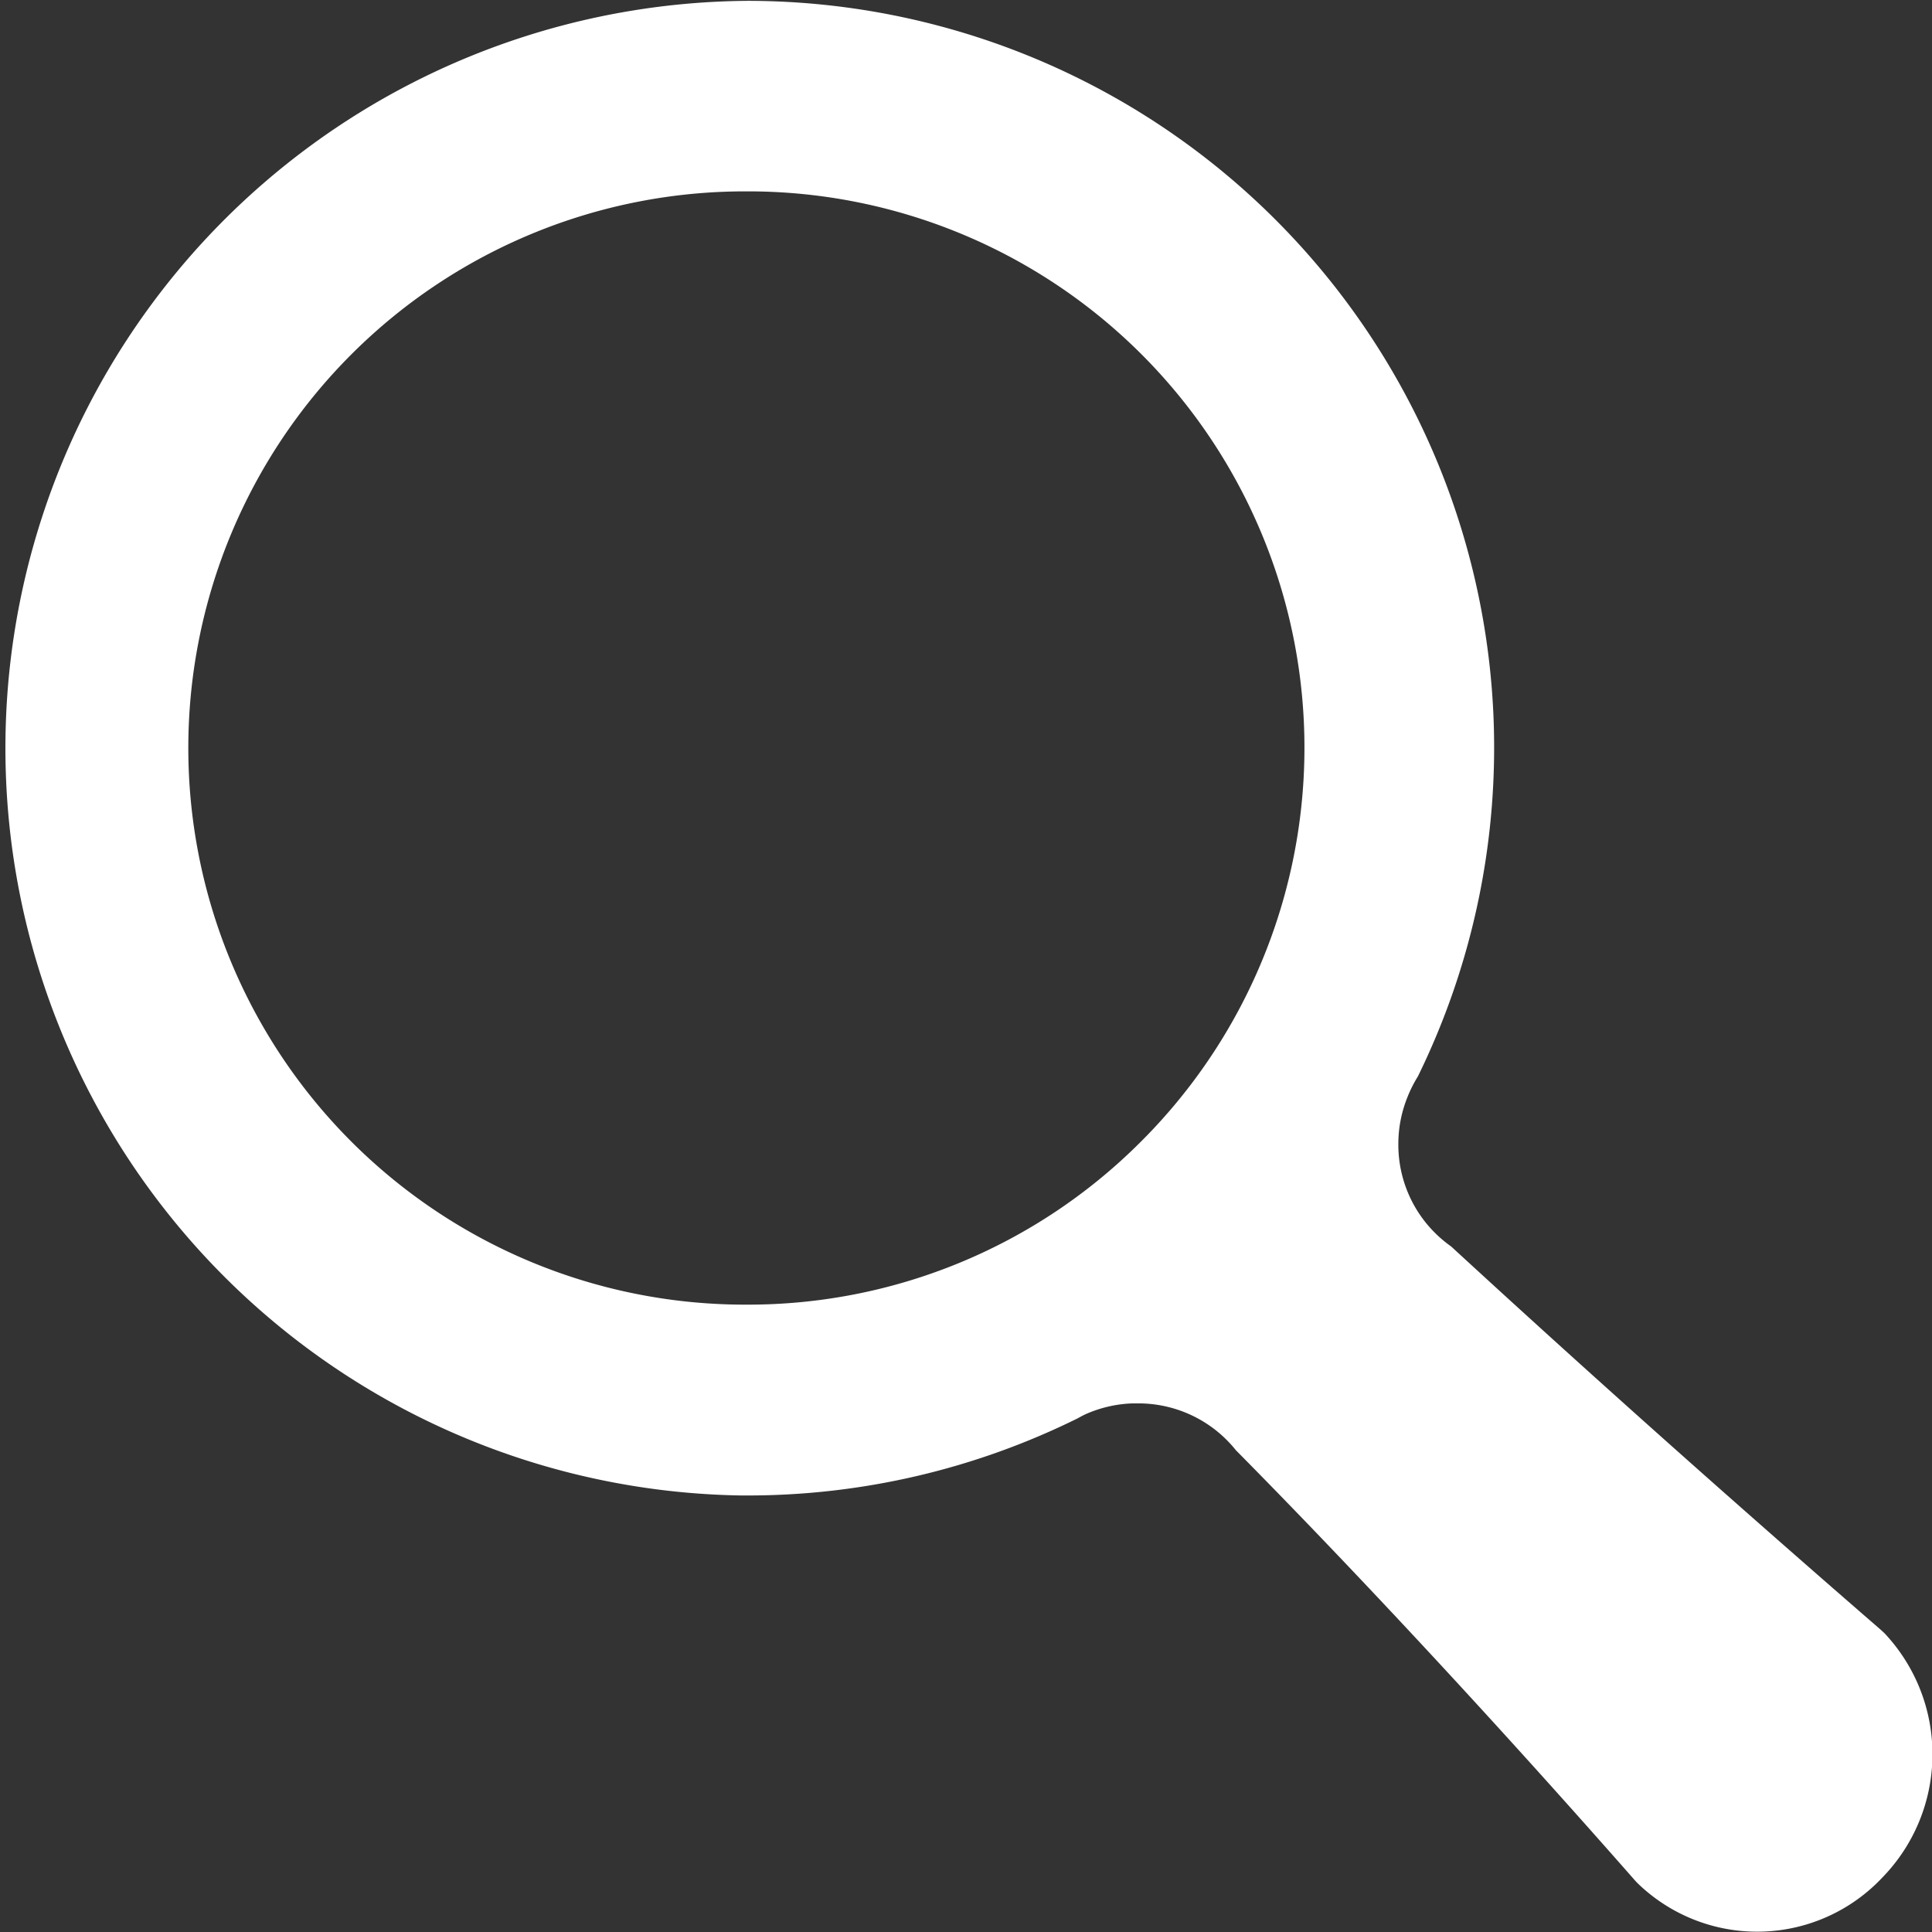 <svg xmlns="http://www.w3.org/2000/svg" width="18" height="18" viewBox="0 0 18 18">
  <rect x="0" y="0" width="18" height="18" fill="#333333" stroke="none"/>
<defs>
    <style>
      .cls-1 {
        fill: #fff;
        fill-rule: evenodd;
      }
    </style>
  </defs>
  <path id="Search_Icon" data-name="Search Icon" class="cls-1" d="M821.558,523.217l-0.038-.035c-1.96-1.7-3.317-2.941-4-3.569a1.179,1.179,0,0,1-.226-0.209,1.159,1.159,0,0,1-.266-0.743,1.212,1.212,0,0,1,.009-0.148,1.174,1.174,0,0,1,.073-0.284,1.211,1.211,0,0,1,.1-0.2A6.958,6.958,0,0,0,811,508.008a0.346,0.346,0,0,0-.045,0,6.963,6.963,0,0,0-.044,13.925h0.045a6.928,6.928,0,0,0,3.085-.719c0.025-.014.049-0.027,0.075-0.039a1.177,1.177,0,0,1,.436-0.1h0.051a1.164,1.164,0,0,1,.739.262,1.192,1.192,0,0,1,.173.175c0.648,0.655,2,2.053,3.711,4a0.577,0.577,0,0,0,.042.044,1.6,1.6,0,0,0,2.267-.061A1.646,1.646,0,0,0,821.558,523.217Zm-6.941-4.568a5.166,5.166,0,0,1-3.659,1.506h-0.034a5.186,5.186,0,0,1,.033-10.372h0.035A5.183,5.183,0,0,1,814.617,518.649Z" transform="translate(-804 -508)"/>
</svg>
